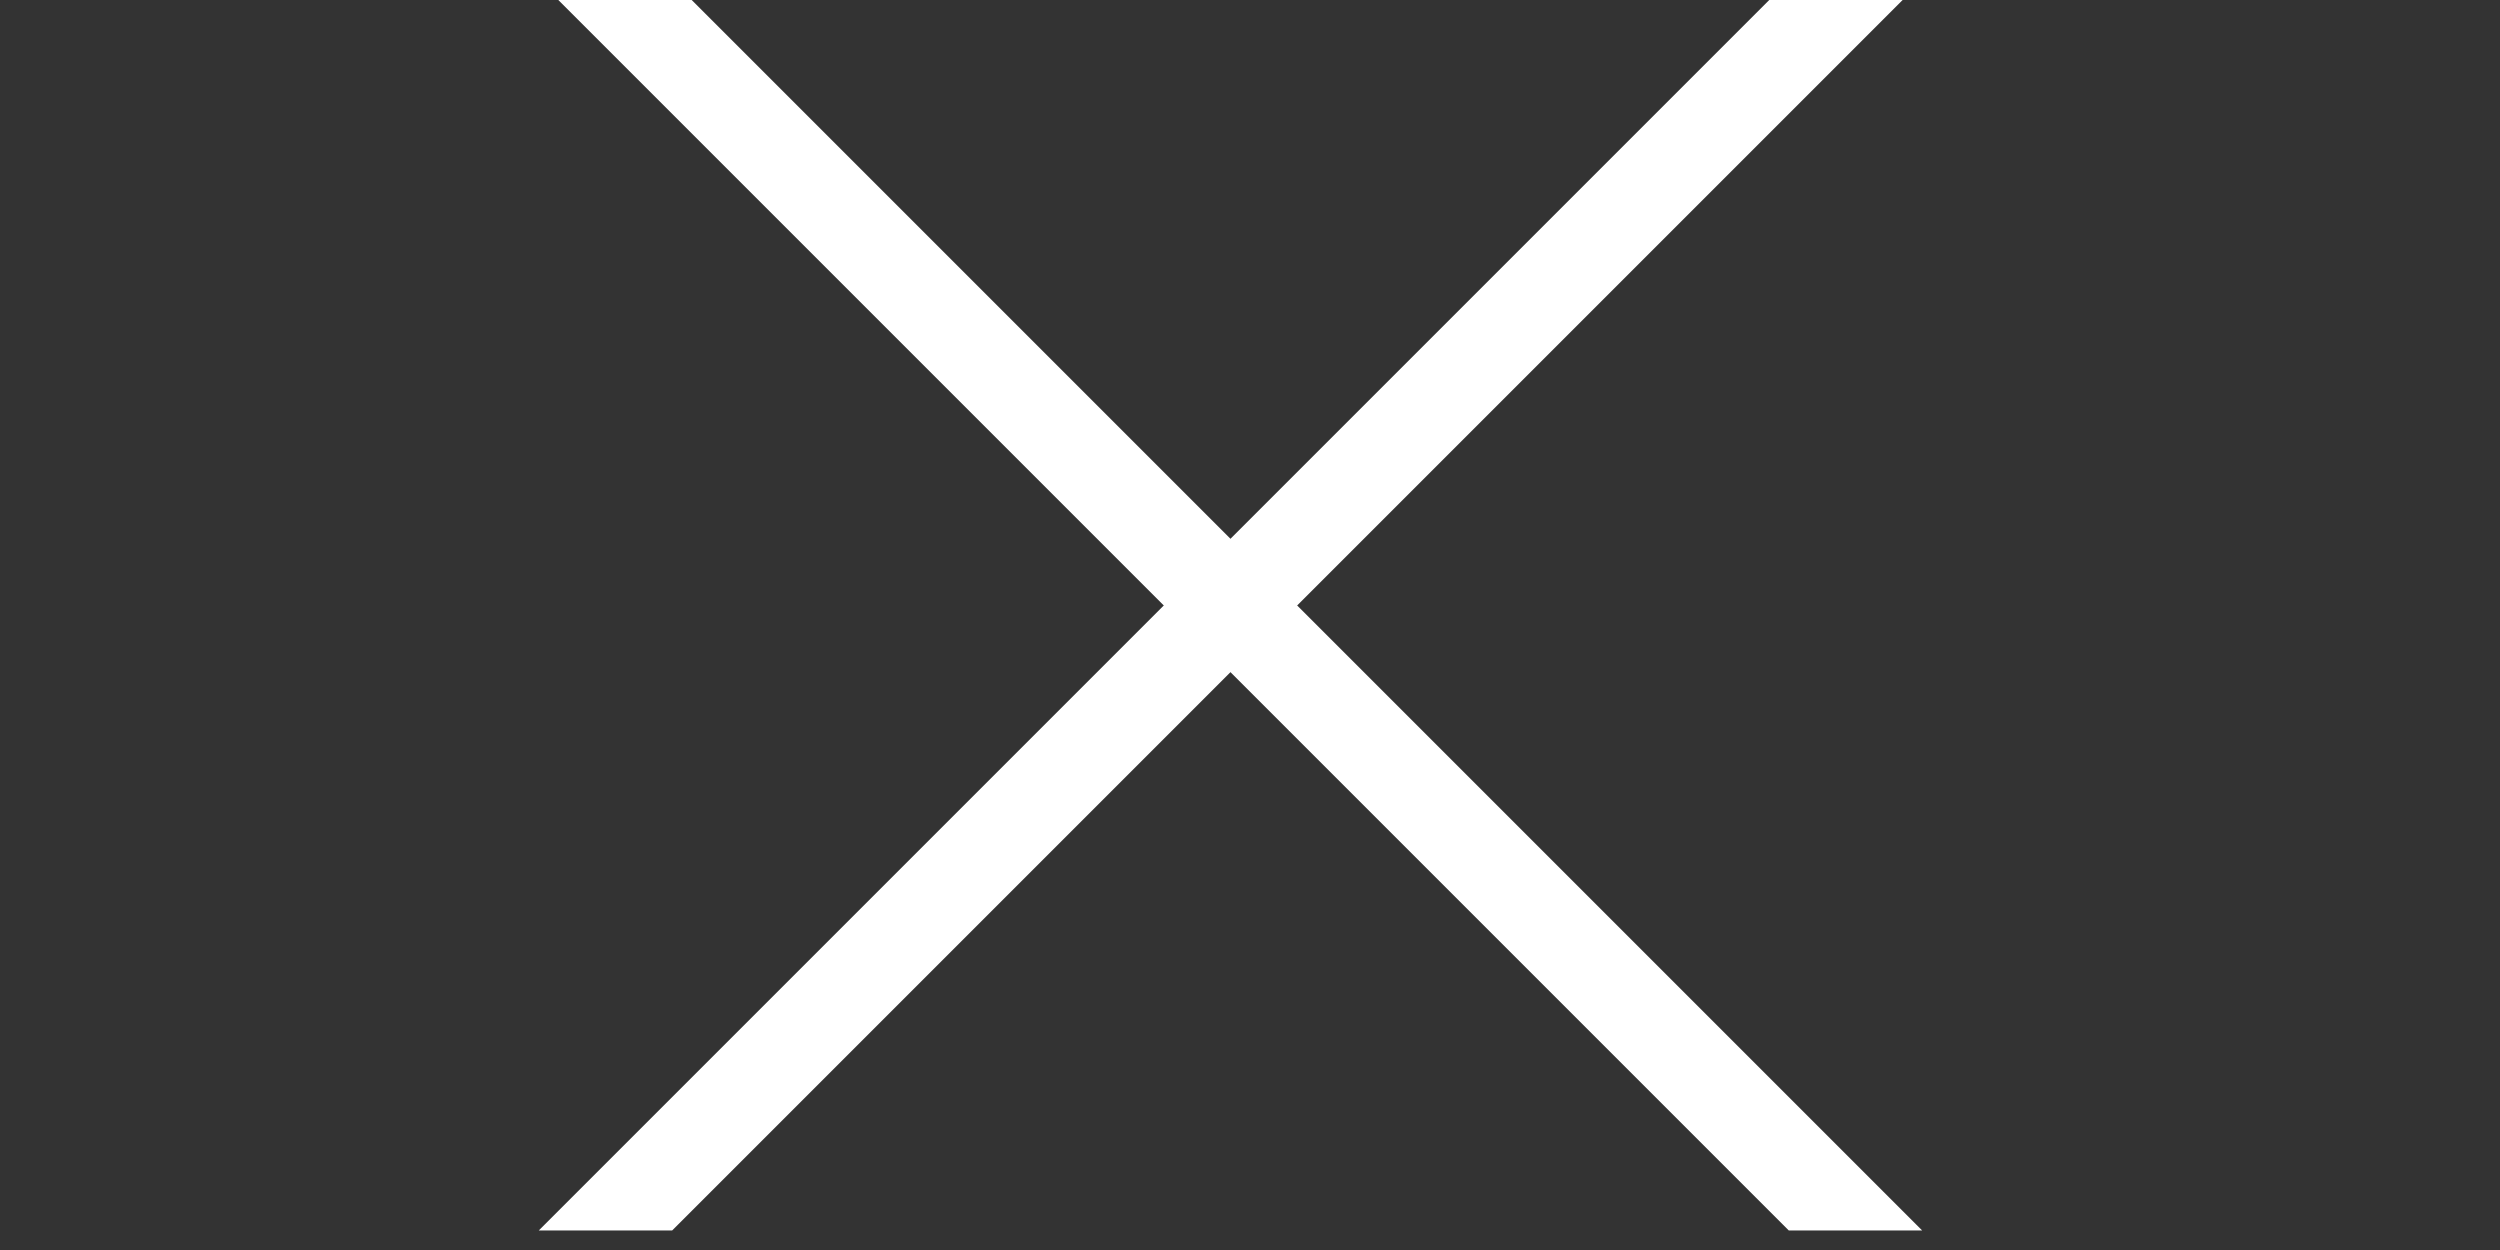 <svg width="64" height="32">
  <rect width="100%" height="100%" fill="#333333" stroke="none"/>
  <g>
<path stroke="rgb(255,255,255)" fill="rgb(255,255,255)" d="M 15,31 L 46,0 L 48,0 L 17,31 L 15,31 z" />
<path stroke="rgb(255,255,255)" fill="rgb(255,255,255)" d="M 17,0 L 48,31 L 46,31 L 15,0 L 17,0 z" />
 </g>
</svg>
